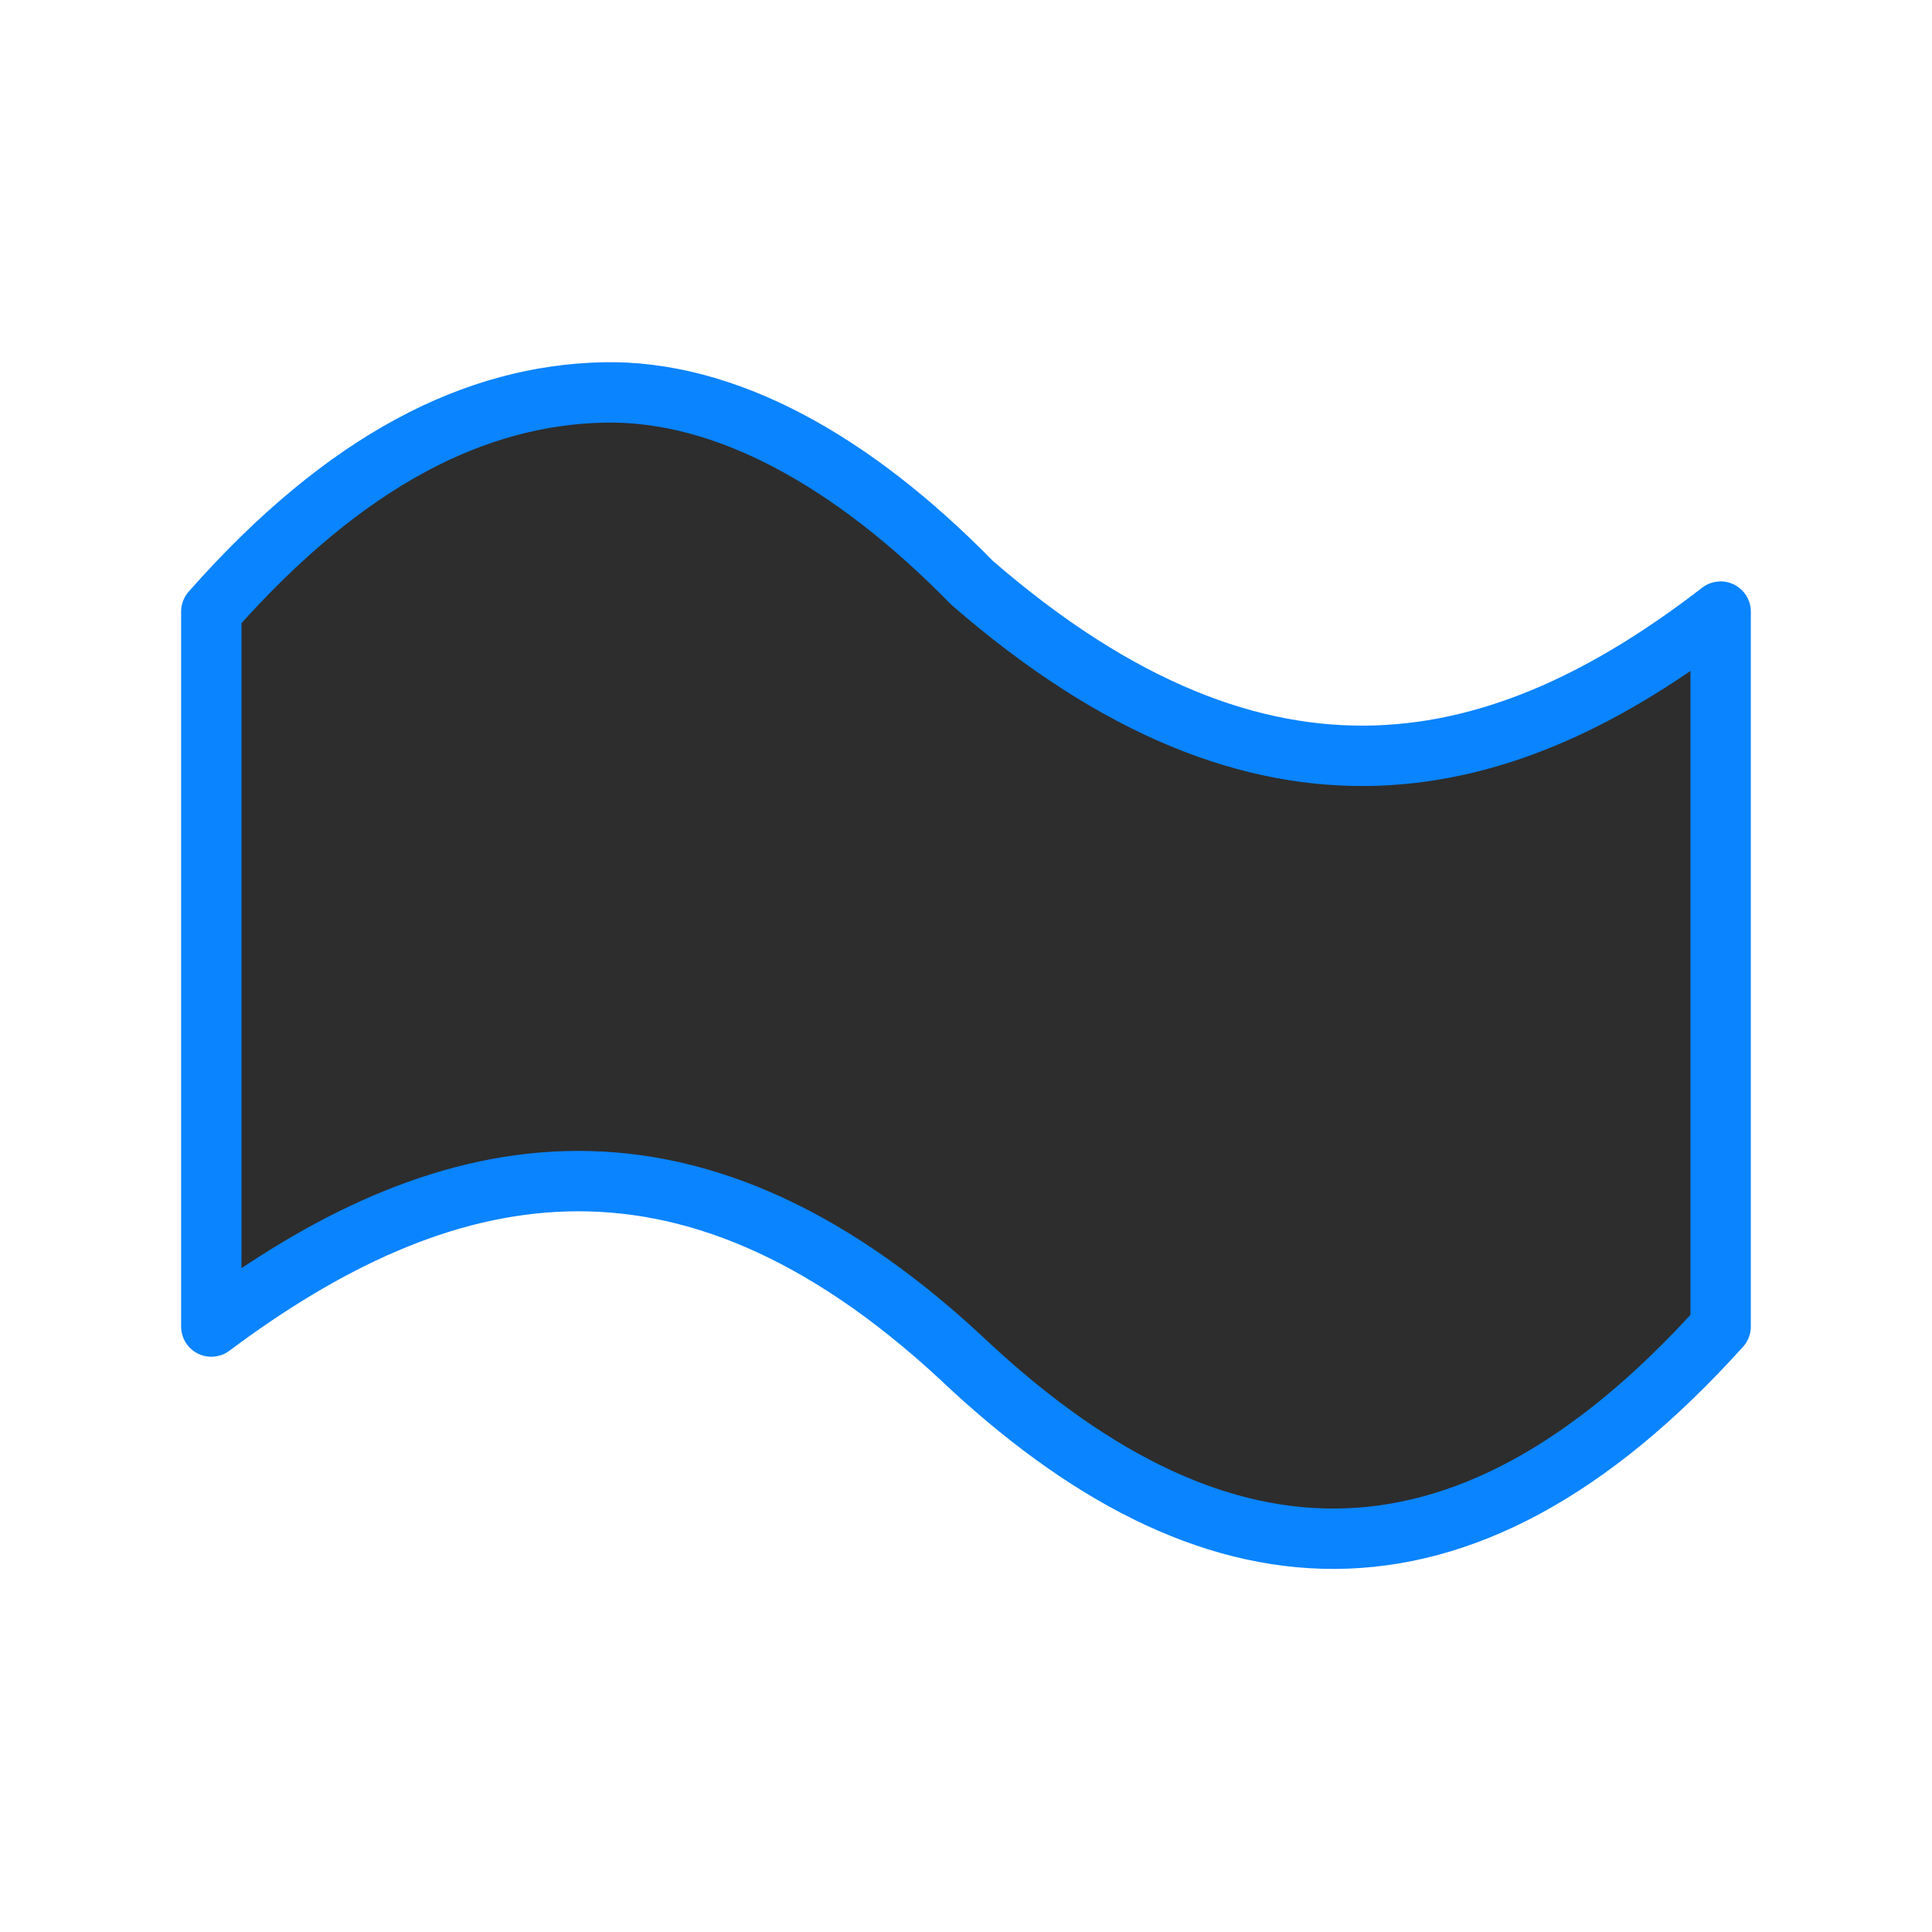<svg viewBox="0 0 32 32" xmlns="http://www.w3.org/2000/svg" xmlns:xlink="http://www.w3.org/1999/xlink"><linearGradient id="a" gradientUnits="userSpaceOnUse" x1="-35.712" x2="-36.017" y1="34.908" y2="15.382"><stop offset="0" stop-color="#2d2d2d"/><stop offset="1" stop-color="#2d2d2d"/></linearGradient><path d="m10 6.5c-2.1.045-4.256 1.087-6.5 3.63v2.726 6.412 2.704c3.764-2.813 7.786-3.772 12.402.502 4.101 3.89 8.263 4.31 12.597-.502v-2.704-6.412-2.726c-3.578 2.763-7.525 3.758-12.402-.48-1.991-2.036-4.098-3.192-6.098-3.15z" fill="url(#a)" stroke="#0a84ff" stroke-linecap="round" stroke-linejoin="round" stroke-width="1"/></svg>